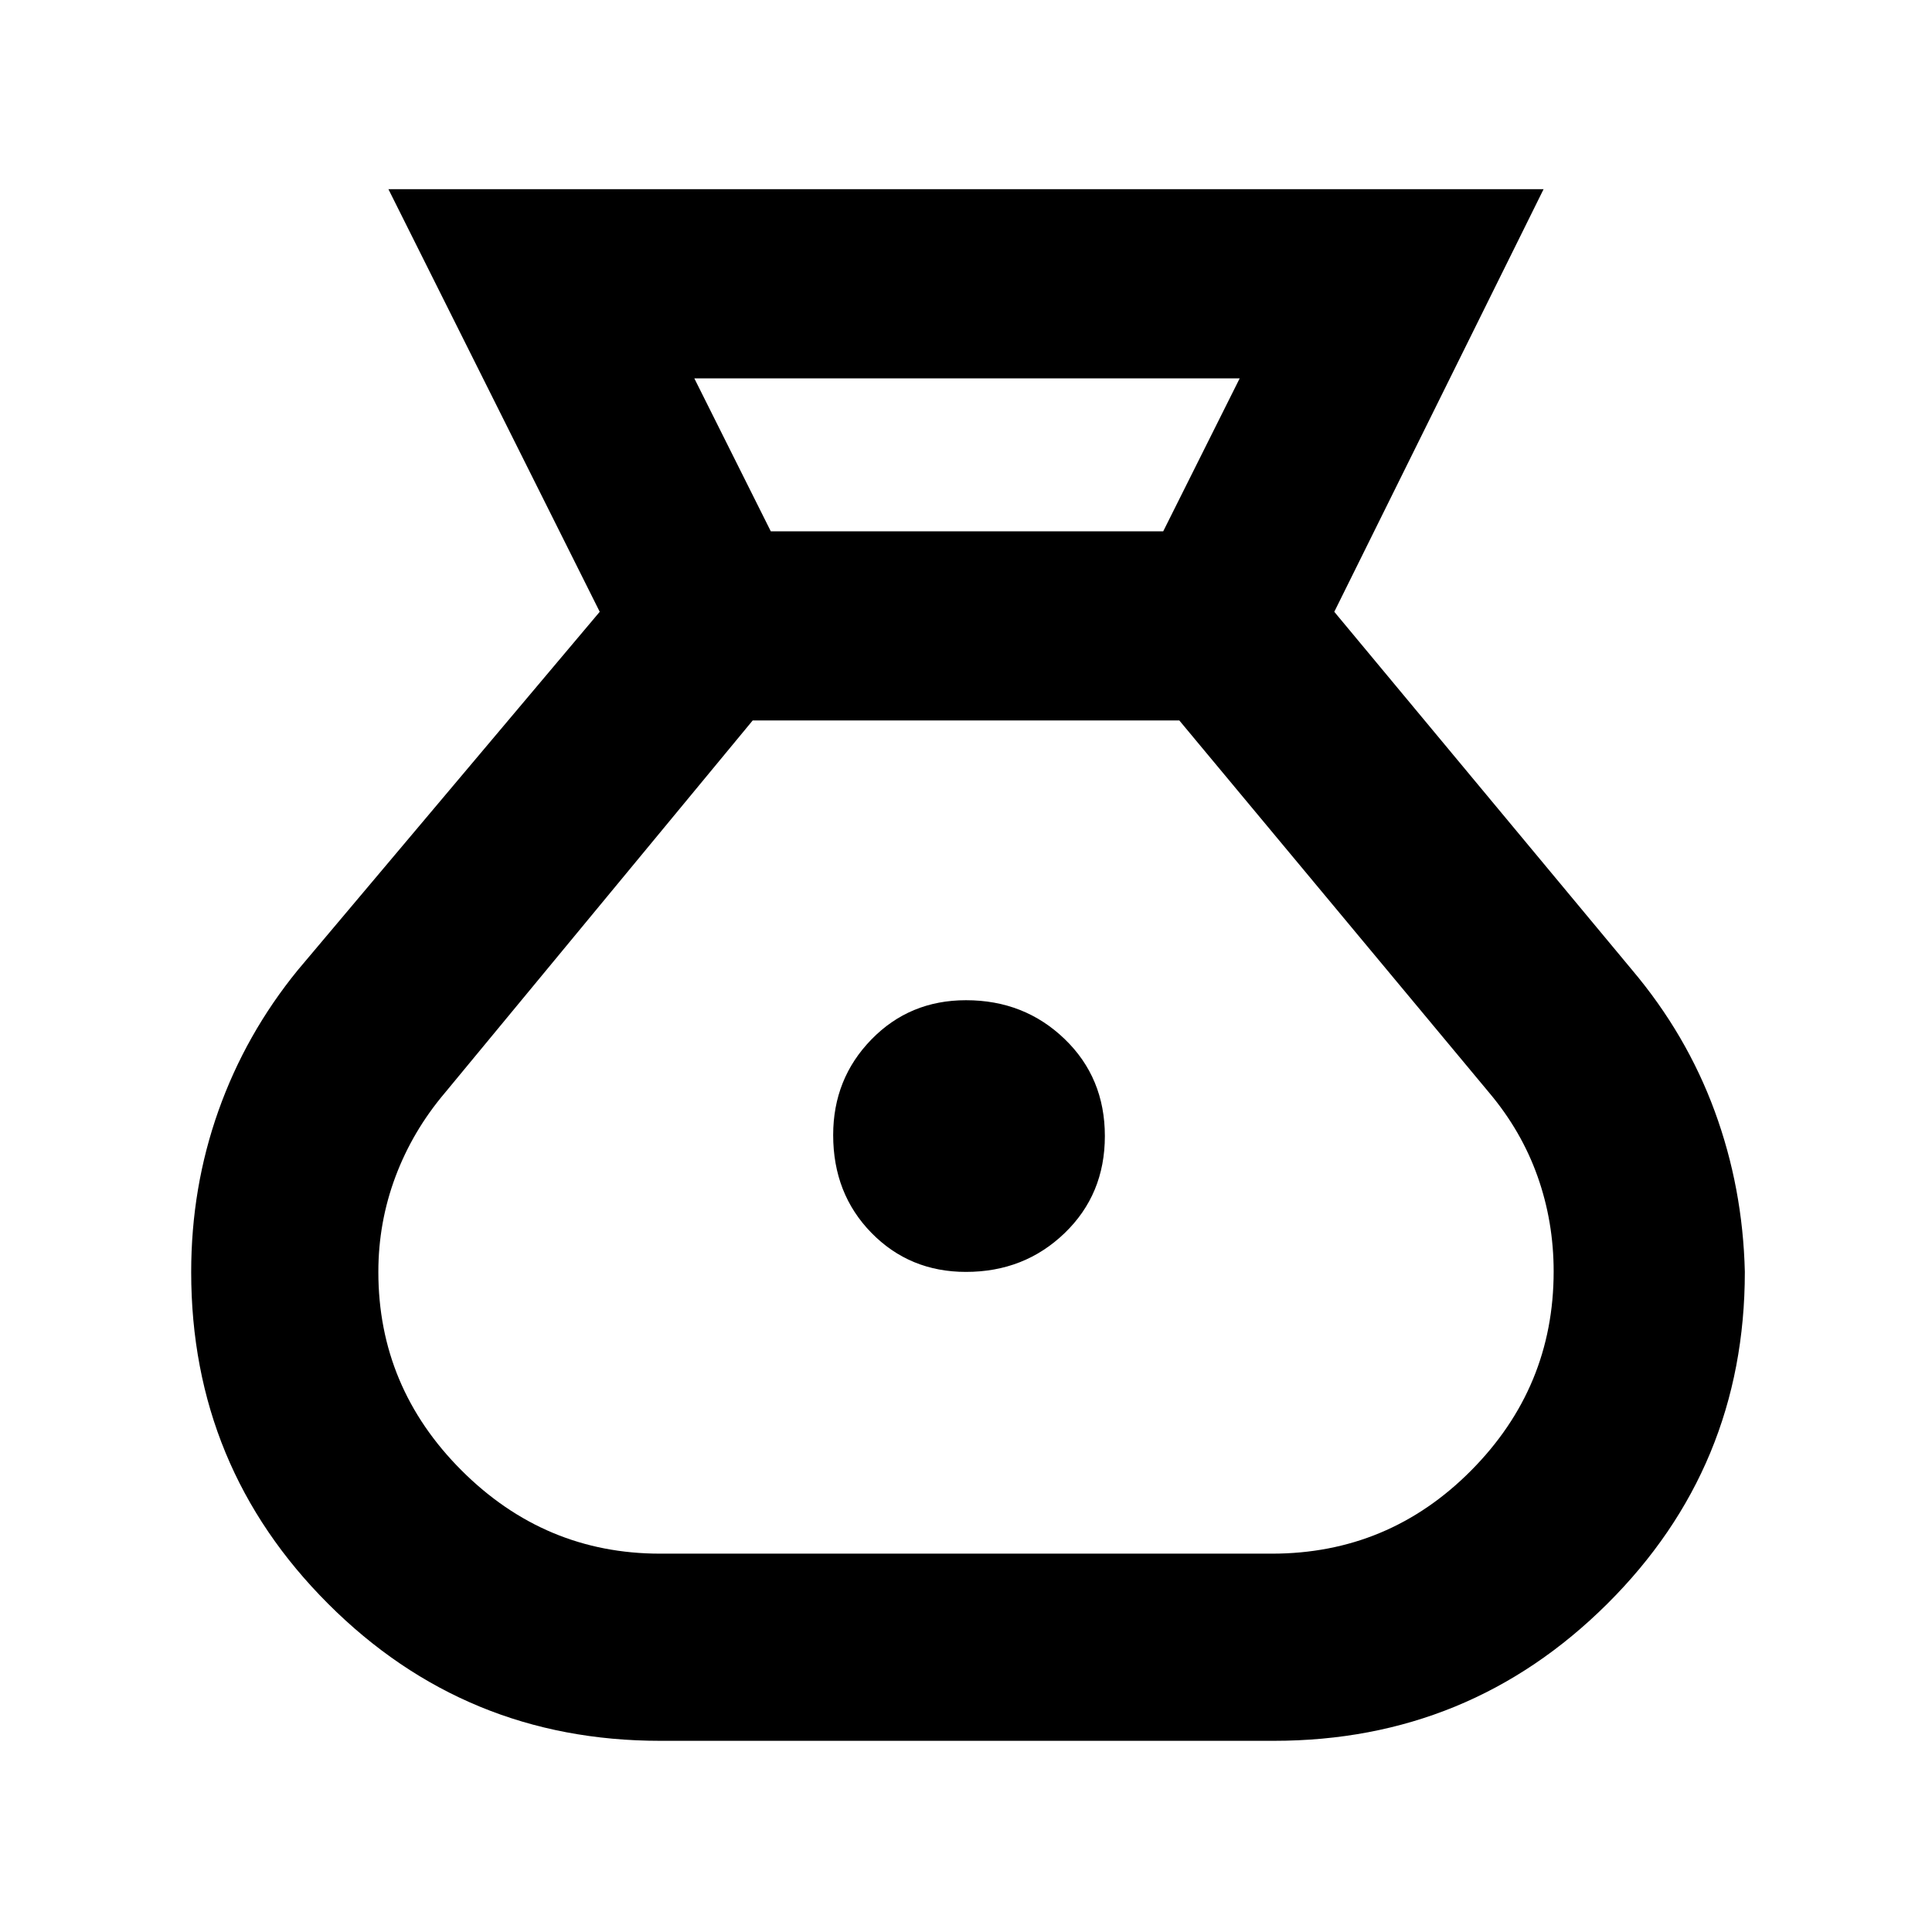 <svg xmlns="http://www.w3.org/2000/svg" width="48" height="48" viewBox="0 -960 960 960"><path d="M328-95q-96.85 0-164.92-68.05Q95-231.1 95-327.91q0-42.05 13.56-80.21Q122.12-446.27 148-478l150-178-105-210h574L663-656l148 178q27 32 41 70.08t15 79.87Q867-231 798.58-163 730.17-95 633-95H328Zm152-233q-28 0-47-19.41-19-19.42-19-48.59 0-28 19-47.5t47-19.5q29 0 49 19.27 20 19.26 20 48.23 0 28.97-20 48.23Q509-328 480-328Zm-97-368h195l38-76H345l38 76Zm-55 508h304q57.97 0 98.99-41.31Q772-270.62 772-328.21q0-24.72-8-47.25Q756-398 740-417L586-602H374L221.09-417Q205-398 196.5-375.3 188-352.6 188-328q0 57.29 41.35 98.65Q270.71-188 328-188Z"/></svg>